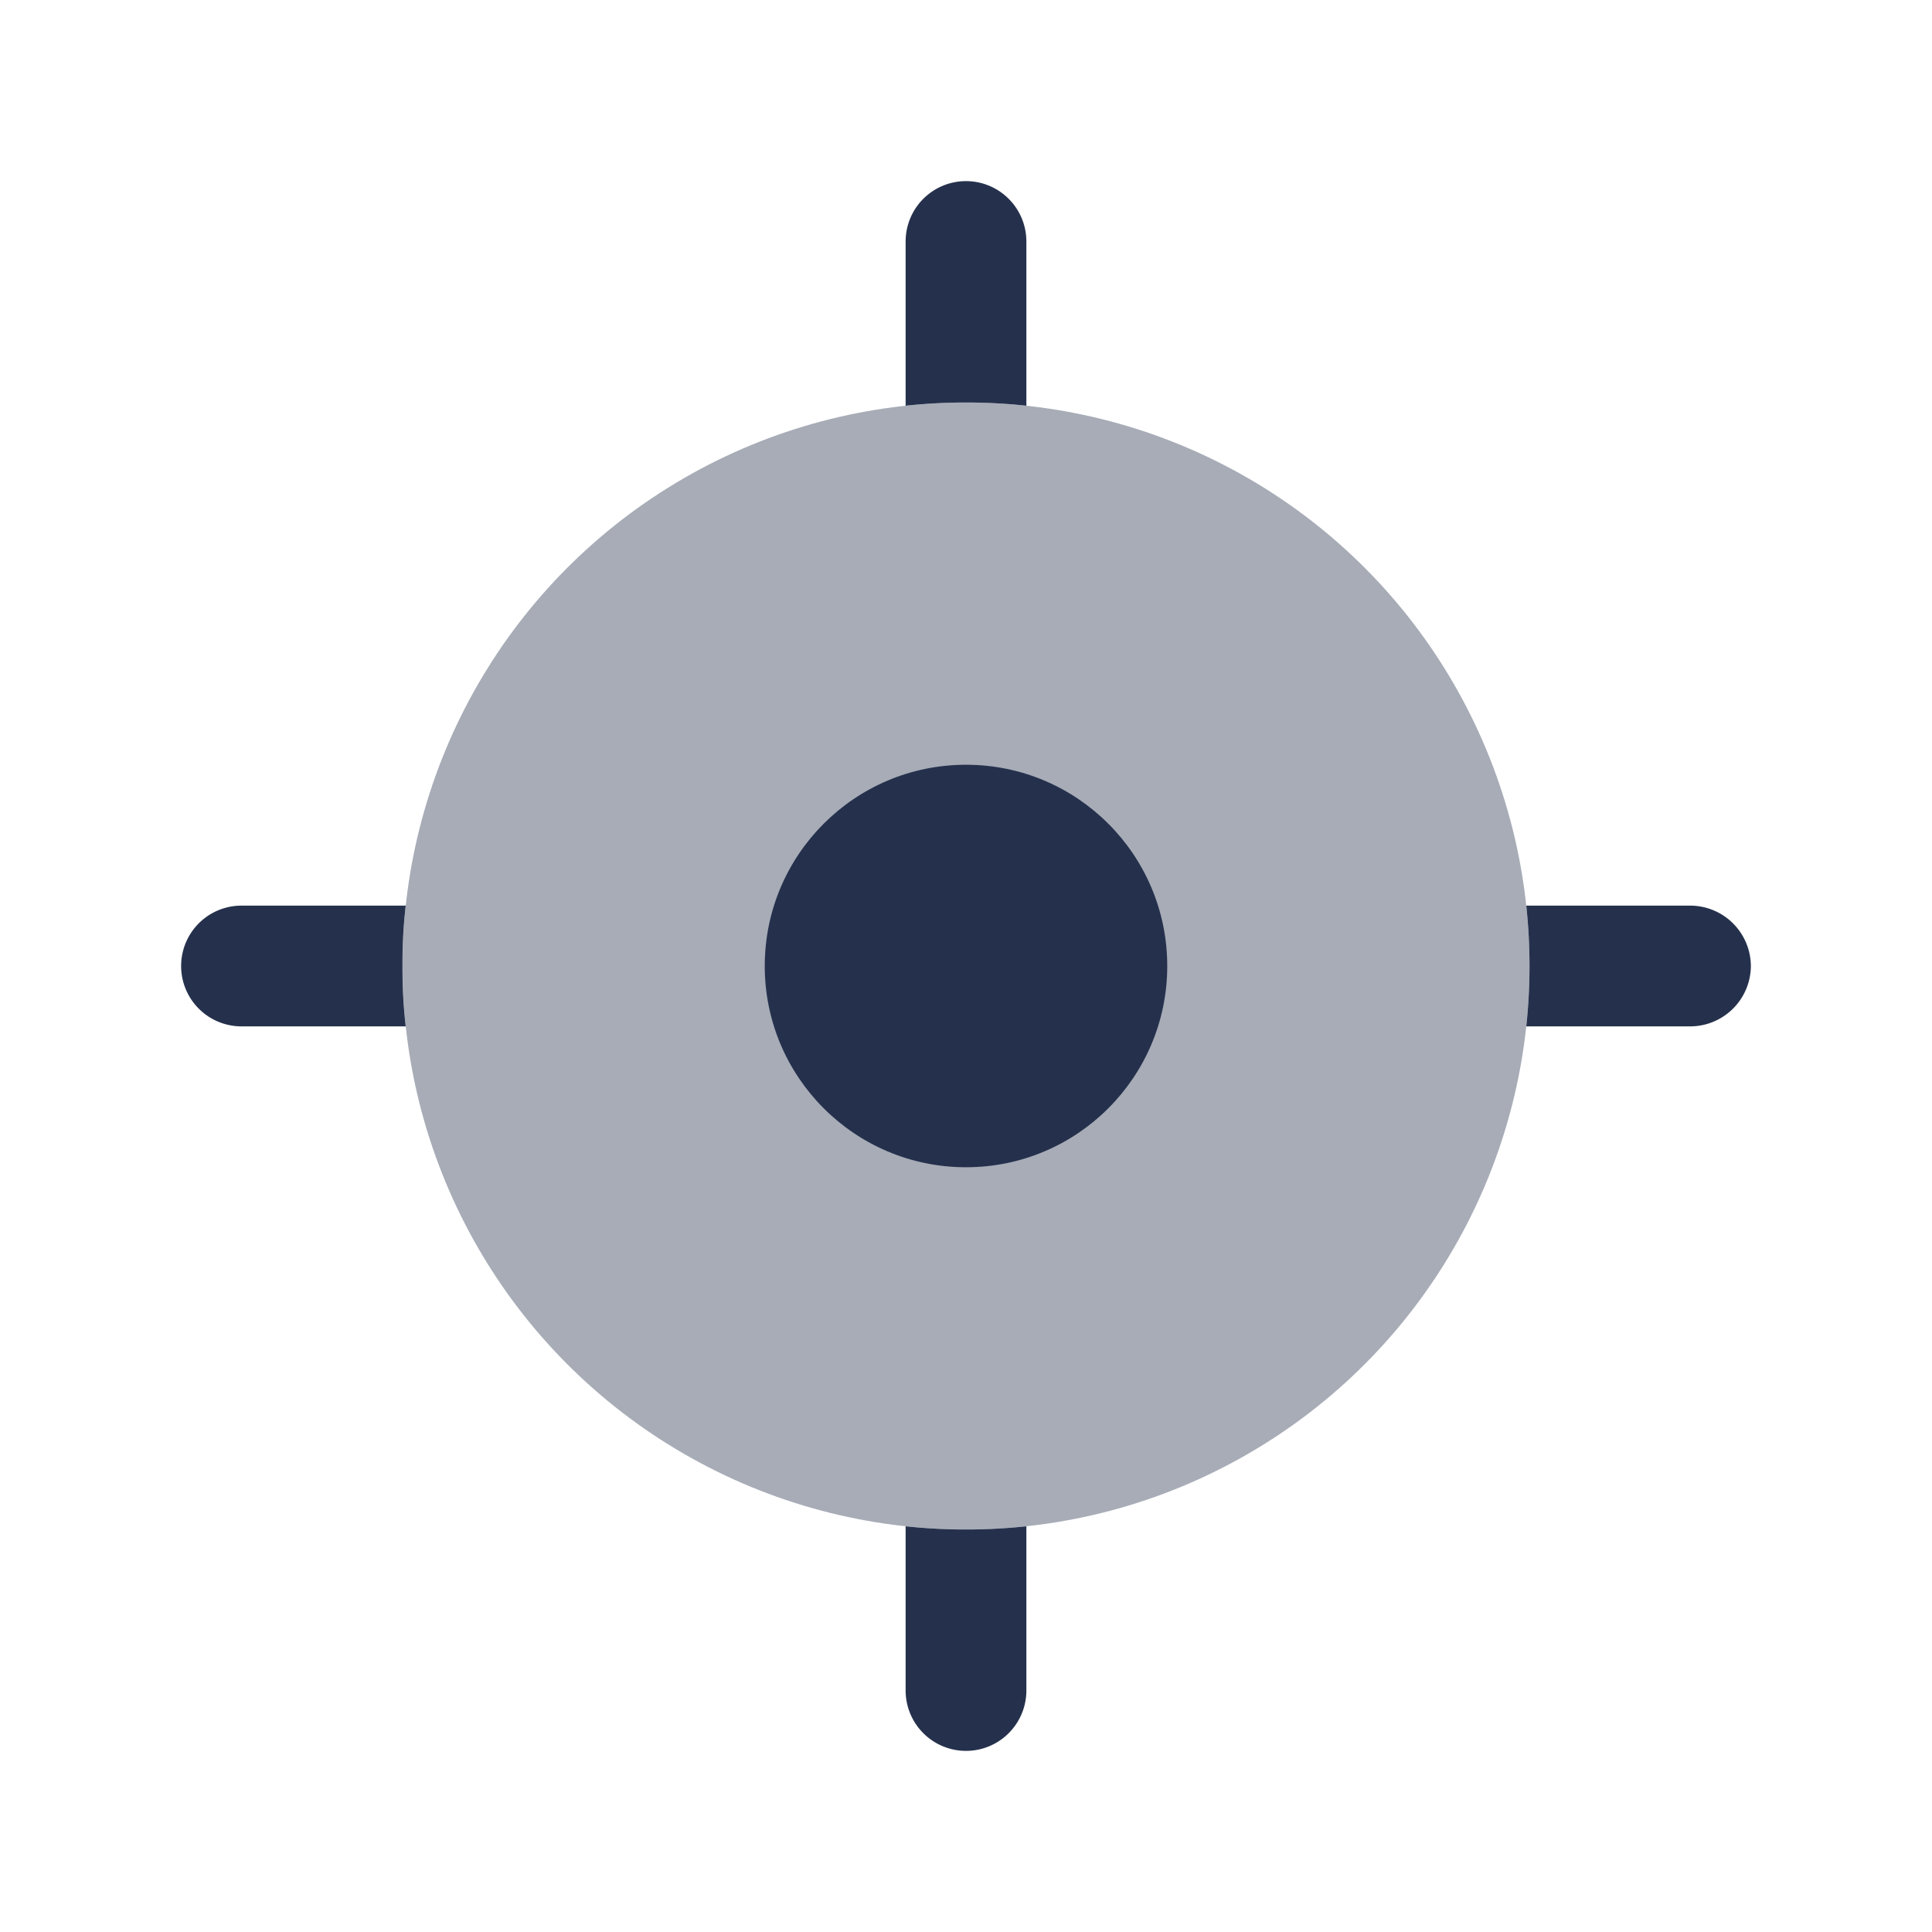 <svg id="Layer" xmlns="http://www.w3.org/2000/svg" viewBox="0 0 24 24"><defs><style>.cls-1,.cls-2{fill:#25314c;}.cls-1{opacity:0.4;}</style></defs><g id="location-crosshairs"><circle class="cls-1" cx="12" cy="12" r="7"/><circle class="cls-2" cx="12" cy="12" r="2.5"/><path class="cls-2" d="M21.75,12a.755.755,0,0,1-.75.75H18.96a7.051,7.051,0,0,0,0-1.5H21A.755.755,0,0,1,21.75,12Z"/><path class="cls-2" d="M5,12a6.282,6.282,0,0,0,.04.75H3a.75.75,0,0,1,0-1.5H5.04A6.282,6.282,0,0,0,5,12Z"/><path class="cls-2" d="M12.75,3V5.04a7.051,7.051,0,0,0-1.5,0V3a.75.75,0,0,1,1.5,0Z"/><path class="cls-2" d="M12.75,18.96V21a.75.75,0,0,1-1.5,0V18.96a7.051,7.051,0,0,0,1.5,0Z"/></g></svg>